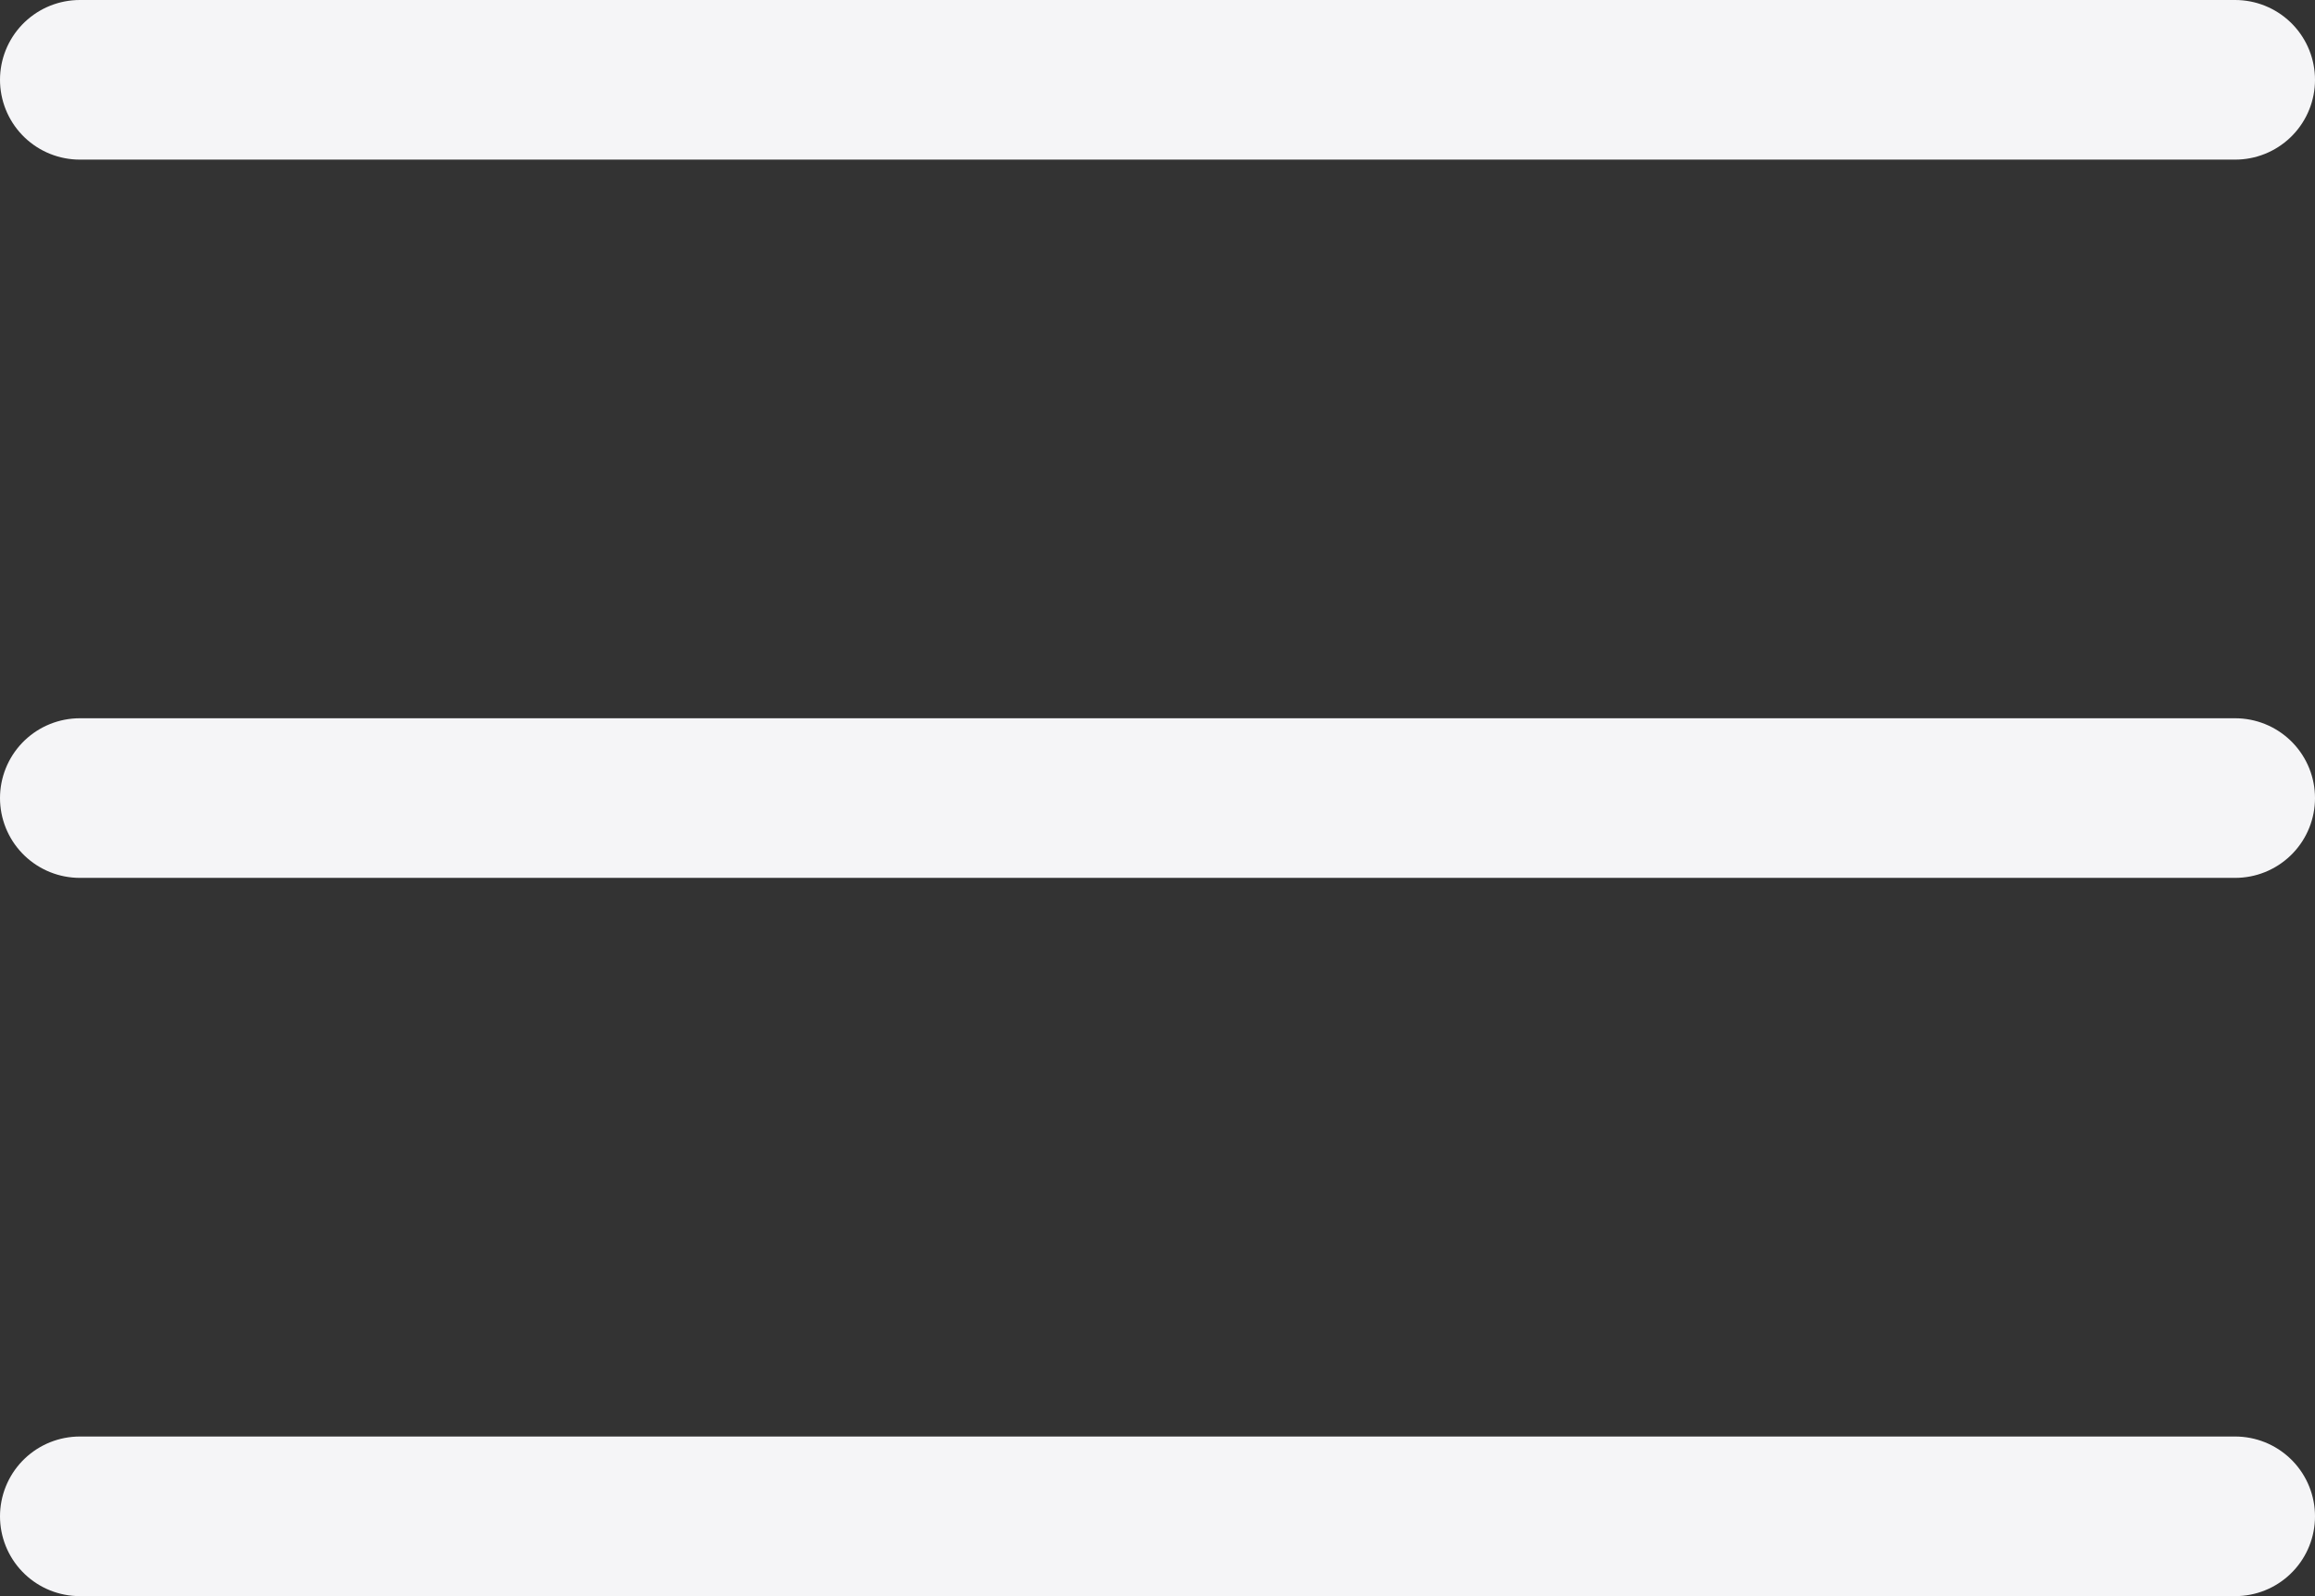 <svg xmlns="http://www.w3.org/2000/svg" width="29" height="20" viewBox="0 0 29 20">
  <rect x="0" y="0" width="29" height="20" fill="#333333" stroke="none"/>
  <g id="Icon_feather-menu" data-name="Icon feather-menu" transform="translate(1 1)">
    <path id="Trazado_6835" data-name="Trazado 6835" d="M4.5,18h27" transform="translate(-4.5 -9)" fill="none" stroke="#f5f5f7" stroke-linecap="round" stroke-linejoin="round" stroke-width="2"/>
    <path id="Trazado_6836" data-name="Trazado 6836" d="M4.5,9h27" transform="translate(-4.5 -9)" fill="none" stroke="#f5f5f7" stroke-linecap="round" stroke-linejoin="round" stroke-width="2"/>
    <path id="Trazado_6837" data-name="Trazado 6837" d="M4.5,27h27" transform="translate(-4.5 -9)" fill="none" stroke="#f5f5f7" stroke-linecap="round" stroke-linejoin="round" stroke-width="2"/>
  </g>
</svg>
